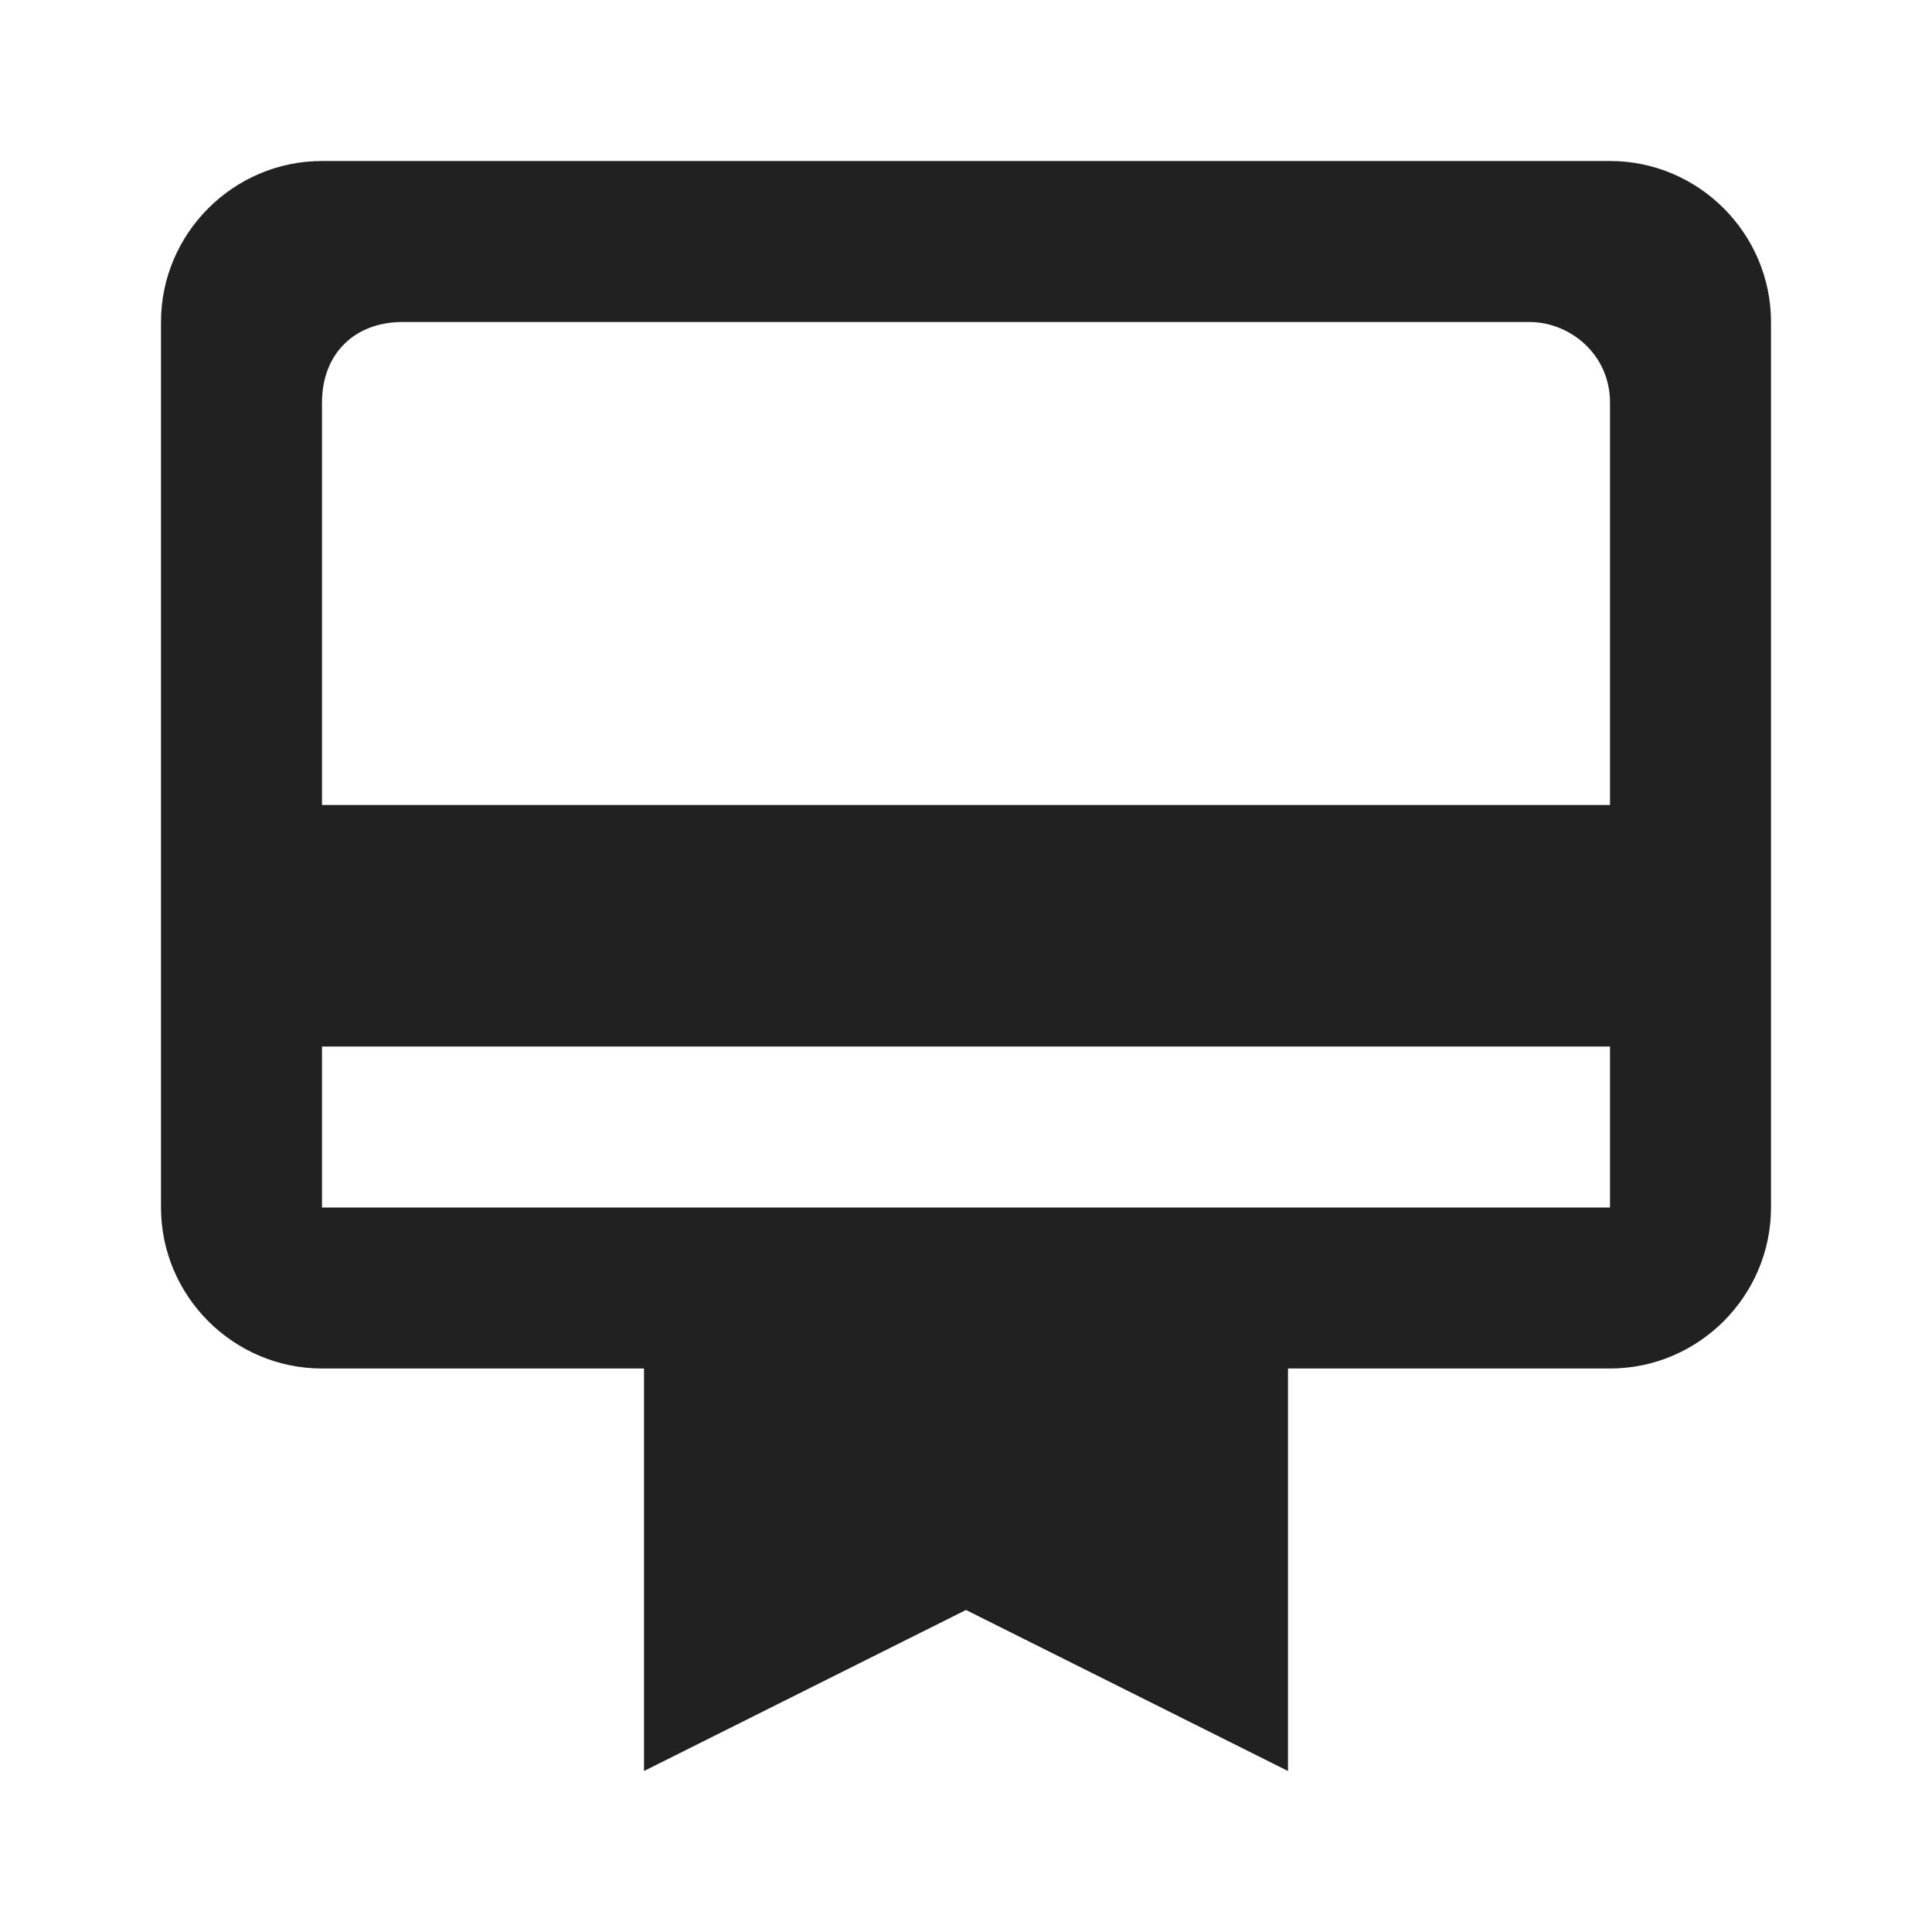 <svg width="24" height="24" viewBox="0 0 24 24" fill="none" xmlns="http://www.w3.org/2000/svg">
<path d="M20 2H4C2.9 2 2 2.9 2 4V15C2 16.1 2.9 17 4 17H8V22L12 20L16 22V17H20C21.1 17 22 16.1 22 15V4C22 2.9 21.1 2 20 2ZM20 15H4V13H20V15ZM20 10H4V5C4 4.4 4.4 4 5 4H19C19.5 4 20 4.4 20 5V10Z" fill="#212121"/>
</svg>
